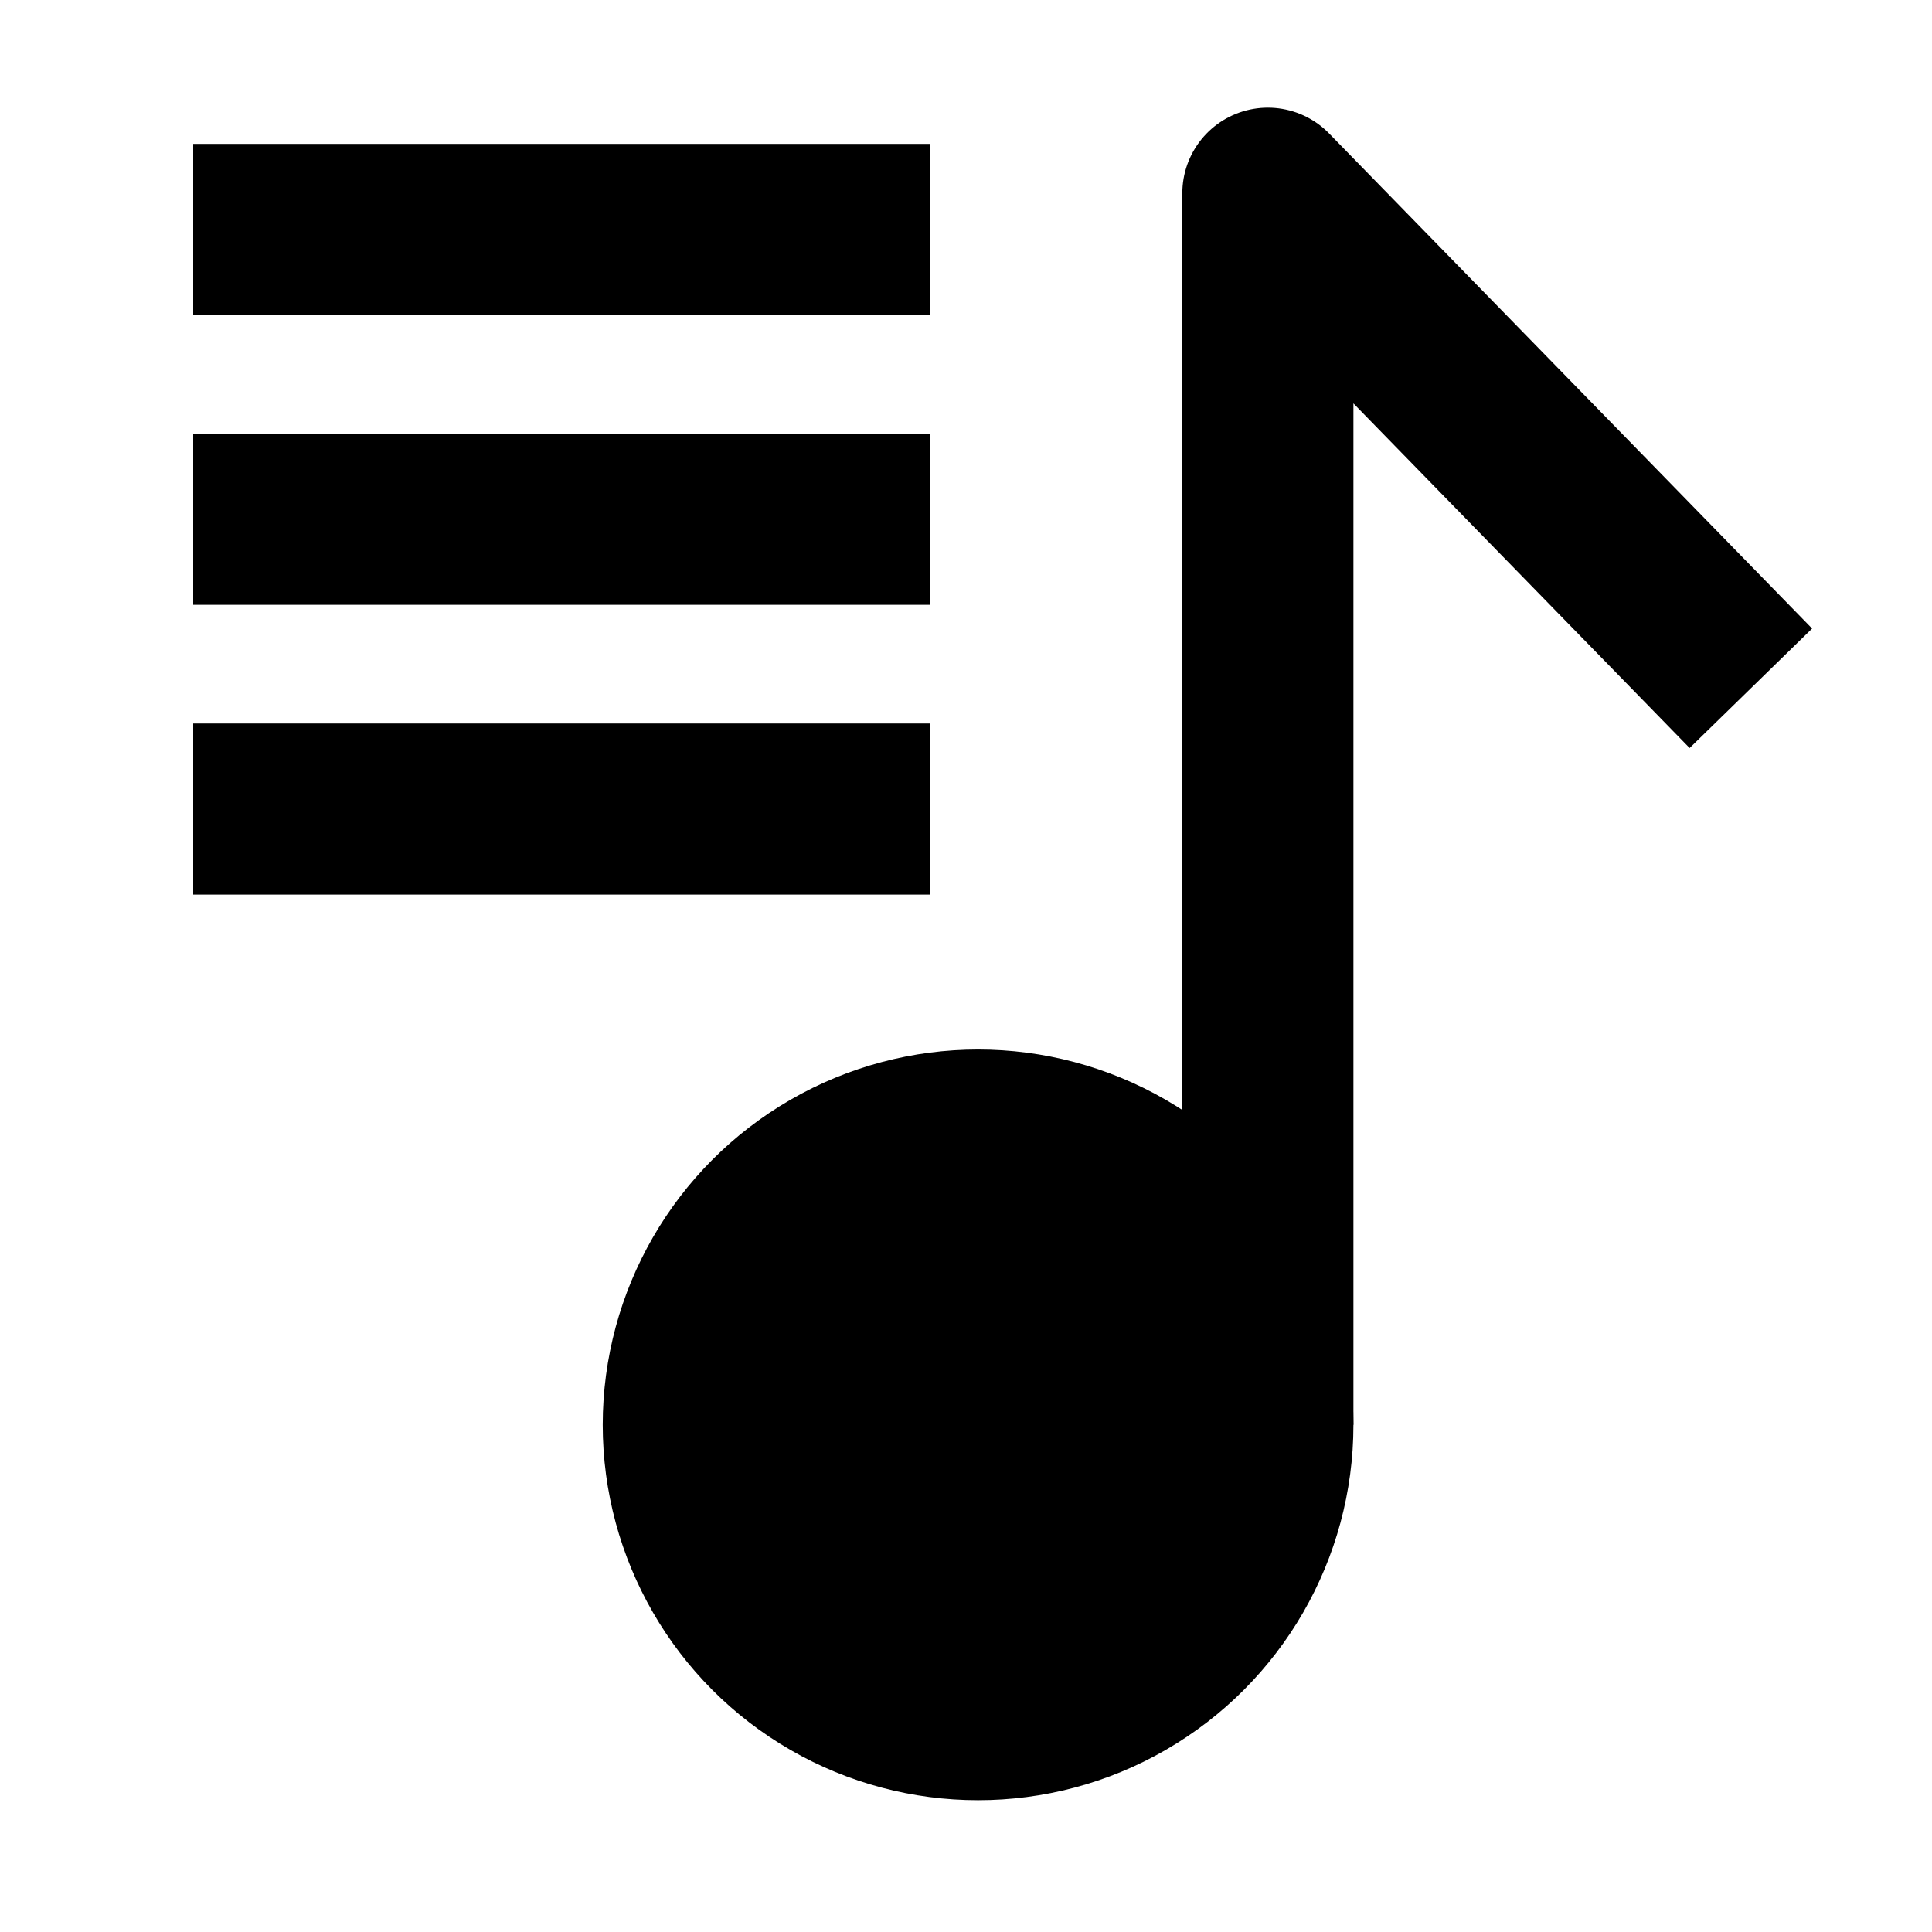 <?xml version="1.0" encoding="utf-8"?>
<!-- Generator: Adobe Illustrator 21.0.2, SVG Export Plug-In . SVG Version: 6.00 Build 0)  -->
<svg version="1.1" id="Layer_1" xmlns="http://www.w3.org/2000/svg" xmlns:xlink="http://www.w3.org/1999/xlink" x="0px" y="0px"
	 viewBox="0 0 16 16" style="enable-background:new 0 0 16 16;" xml:space="preserve">
<style type="text/css">
	.st0{stroke:#000000;stroke-width:1.417;stroke-miterlimit:10;}
	.st1{fill:none;stroke:#000000;stroke-width:1.417;stroke-linejoin:round;stroke-miterlimit:10;}
</style>
<g>
	<circle class="st0" cx="8.1" cy="11.8" r="2.4"/>
	<polyline class="st1" points="10.5,11.8 10.5,1.6 14.5,5.7 	"/>
	<line class="st1" x1="1.6" y1="1.9" x2="7.7" y2="1.9"/>
	<line class="st1" x1="1.6" y1="4.3" x2="7.7" y2="4.3"/>
	<line class="st1" x1="1.6" y1="6.7" x2="7.7" y2="6.7"/>
</g>
</svg>
